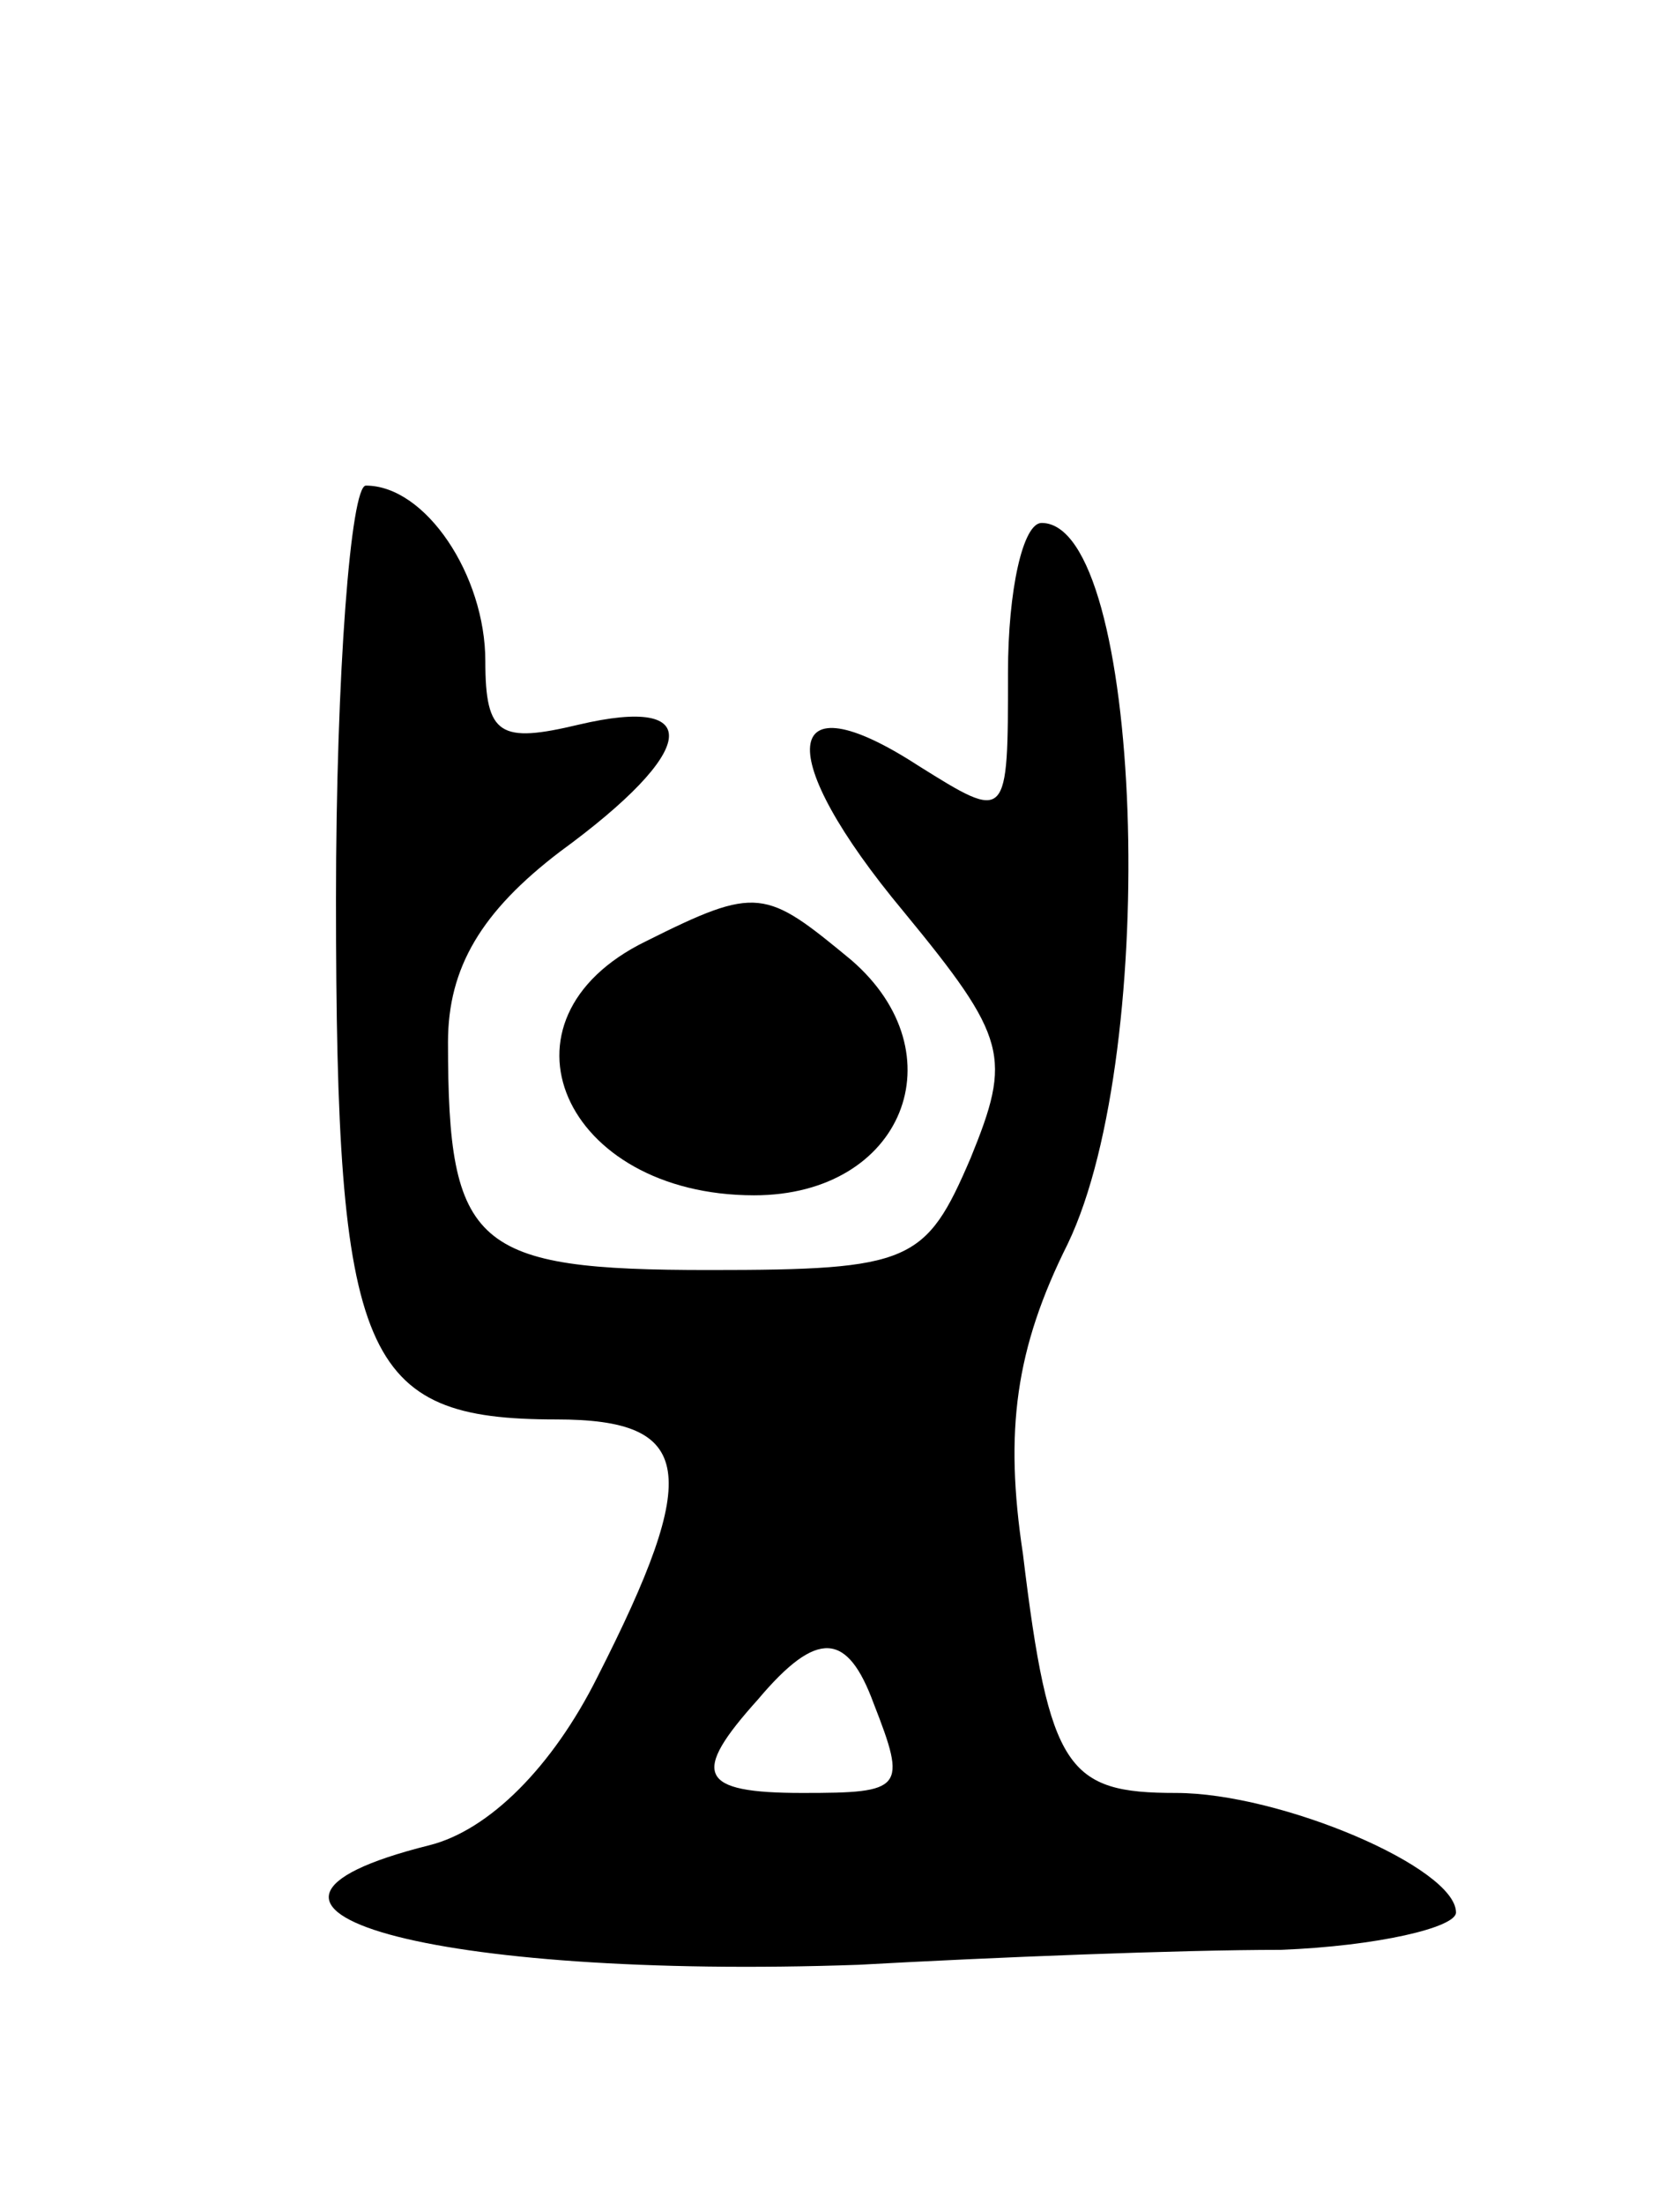 <svg version="1.0" xmlns="http://www.w3.org/2000/svg"
 width="45pt" height="59pt" viewBox="0 0 45 59"
 preserveAspectRatio="xMidYMid meet">
<g transform="translate(0,59) scale(0.1,-0.1)"
fill="#000000" stroke="none">
<path d="M90 349 c0 -123 7 -139 59 -139 37 0 39 -14 11 -69 -12 -24 -29 -41
-45 -45 -68 -17 1 -36 115 -32 36 2 86 4 113 4 26 1 47 6 47 10 0 12 -47 32
-75 32 -29 0 -34 6 -41 64 -5 33 -2 55 12 83 25 52 20 193 -7 193 -5 0 -9 -18
-9 -40 0 -40 0 -40 -24 -25 -37 24 -39 3 -4 -39 28 -34 29 -39 18 -66 -12 -28
-16 -30 -70 -30 -63 0 -70 6 -70 61 0 20 9 35 30 51 37 27 39 42 5 34 -21 -5
-25 -3 -25 17 0 23 -16 47 -32 47 -4 0 -8 -50 -8 -111z m144 -215 c9 -23 8
-24 -19 -24 -28 0 -30 5 -12 25 16 19 24 18 31 -1z"/>
<path d="M173 338 c-43 -21 -22 -68 29 -68 40 0 55 38 26 63 -23 19 -25 20
-55 5z"/>
</g>
</svg>
